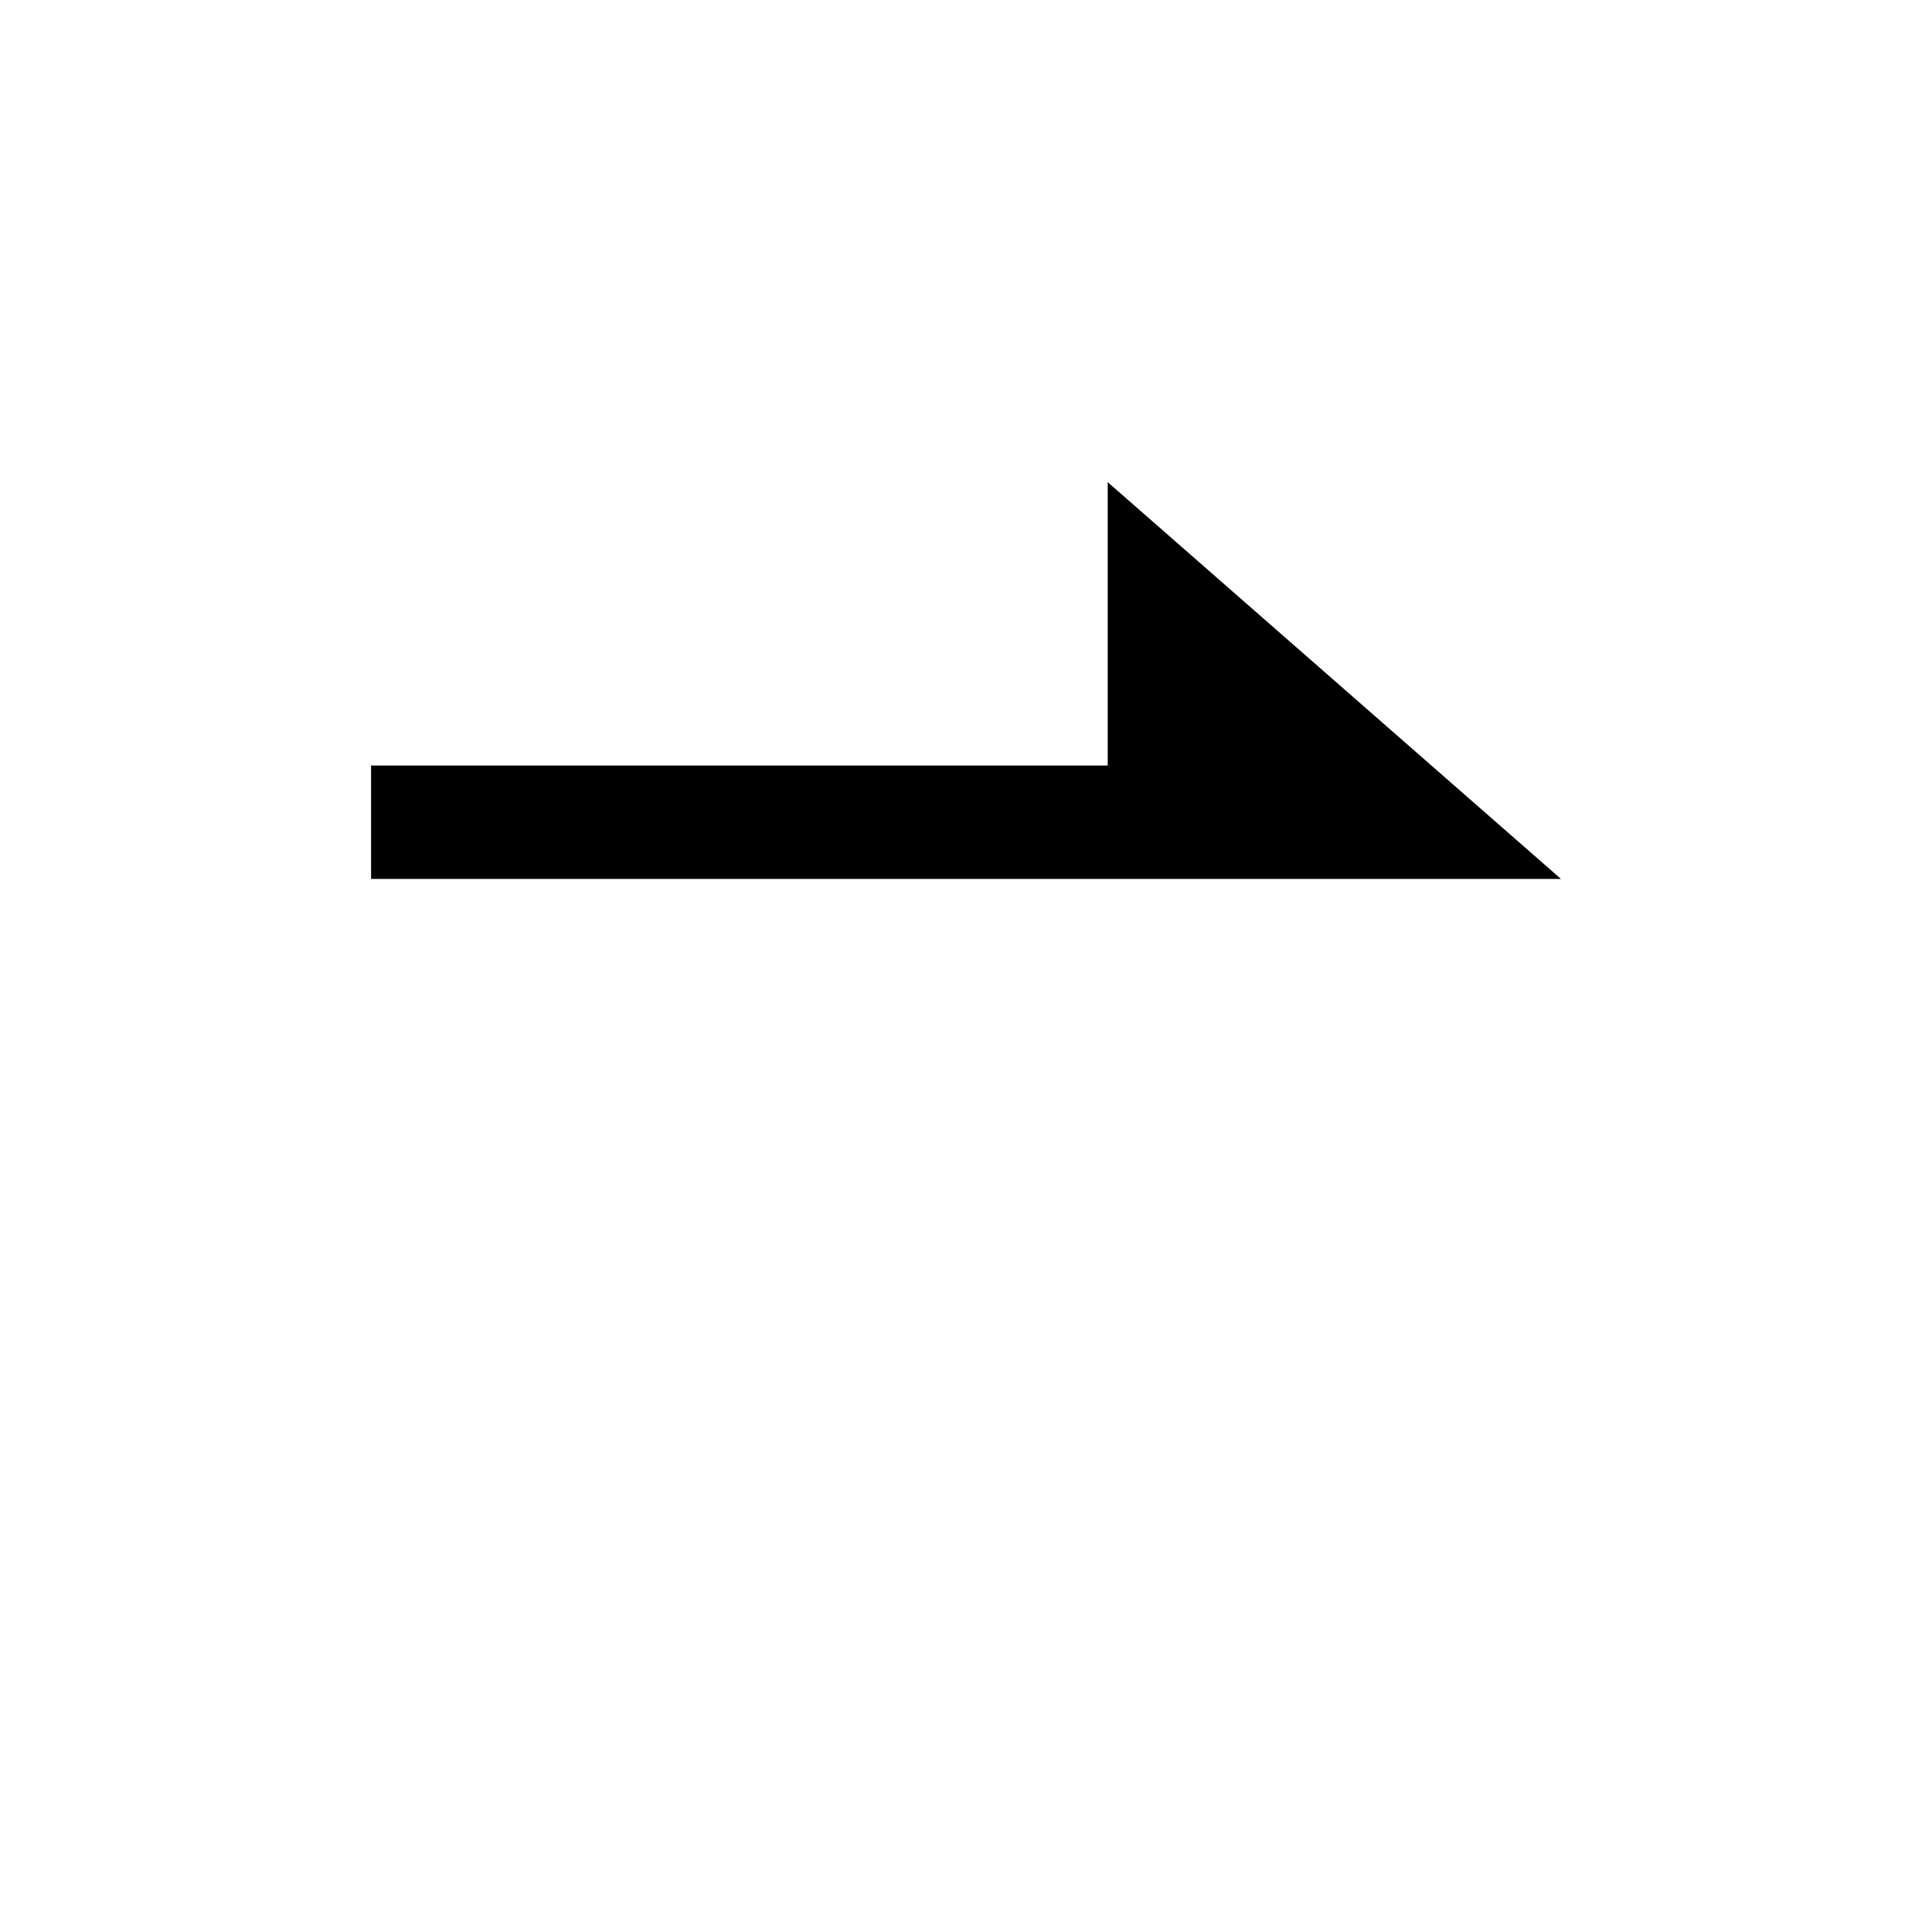<?xml version="1.0" standalone="no"?><!DOCTYPE svg PUBLIC "-//W3C//DTD SVG 1.1//EN" "http://www.w3.org/Graphics/SVG/1.1/DTD/svg11.dtd"><svg t="1529572567669" class="icon" style="" viewBox="0 0 1024 1024" version="1.1" xmlns="http://www.w3.org/2000/svg" p-id="1029" xmlns:xlink="http://www.w3.org/1999/xlink" width="200" height="200"><defs><style type="text/css"></style></defs><path d="M587.106 255.544l0 150.213L196.675 405.757 196.675 465.842l630.65 0L587.106 255.544 587.106 255.544 587.106 255.544zM587.106 255.544" p-id="1030"></path></svg>